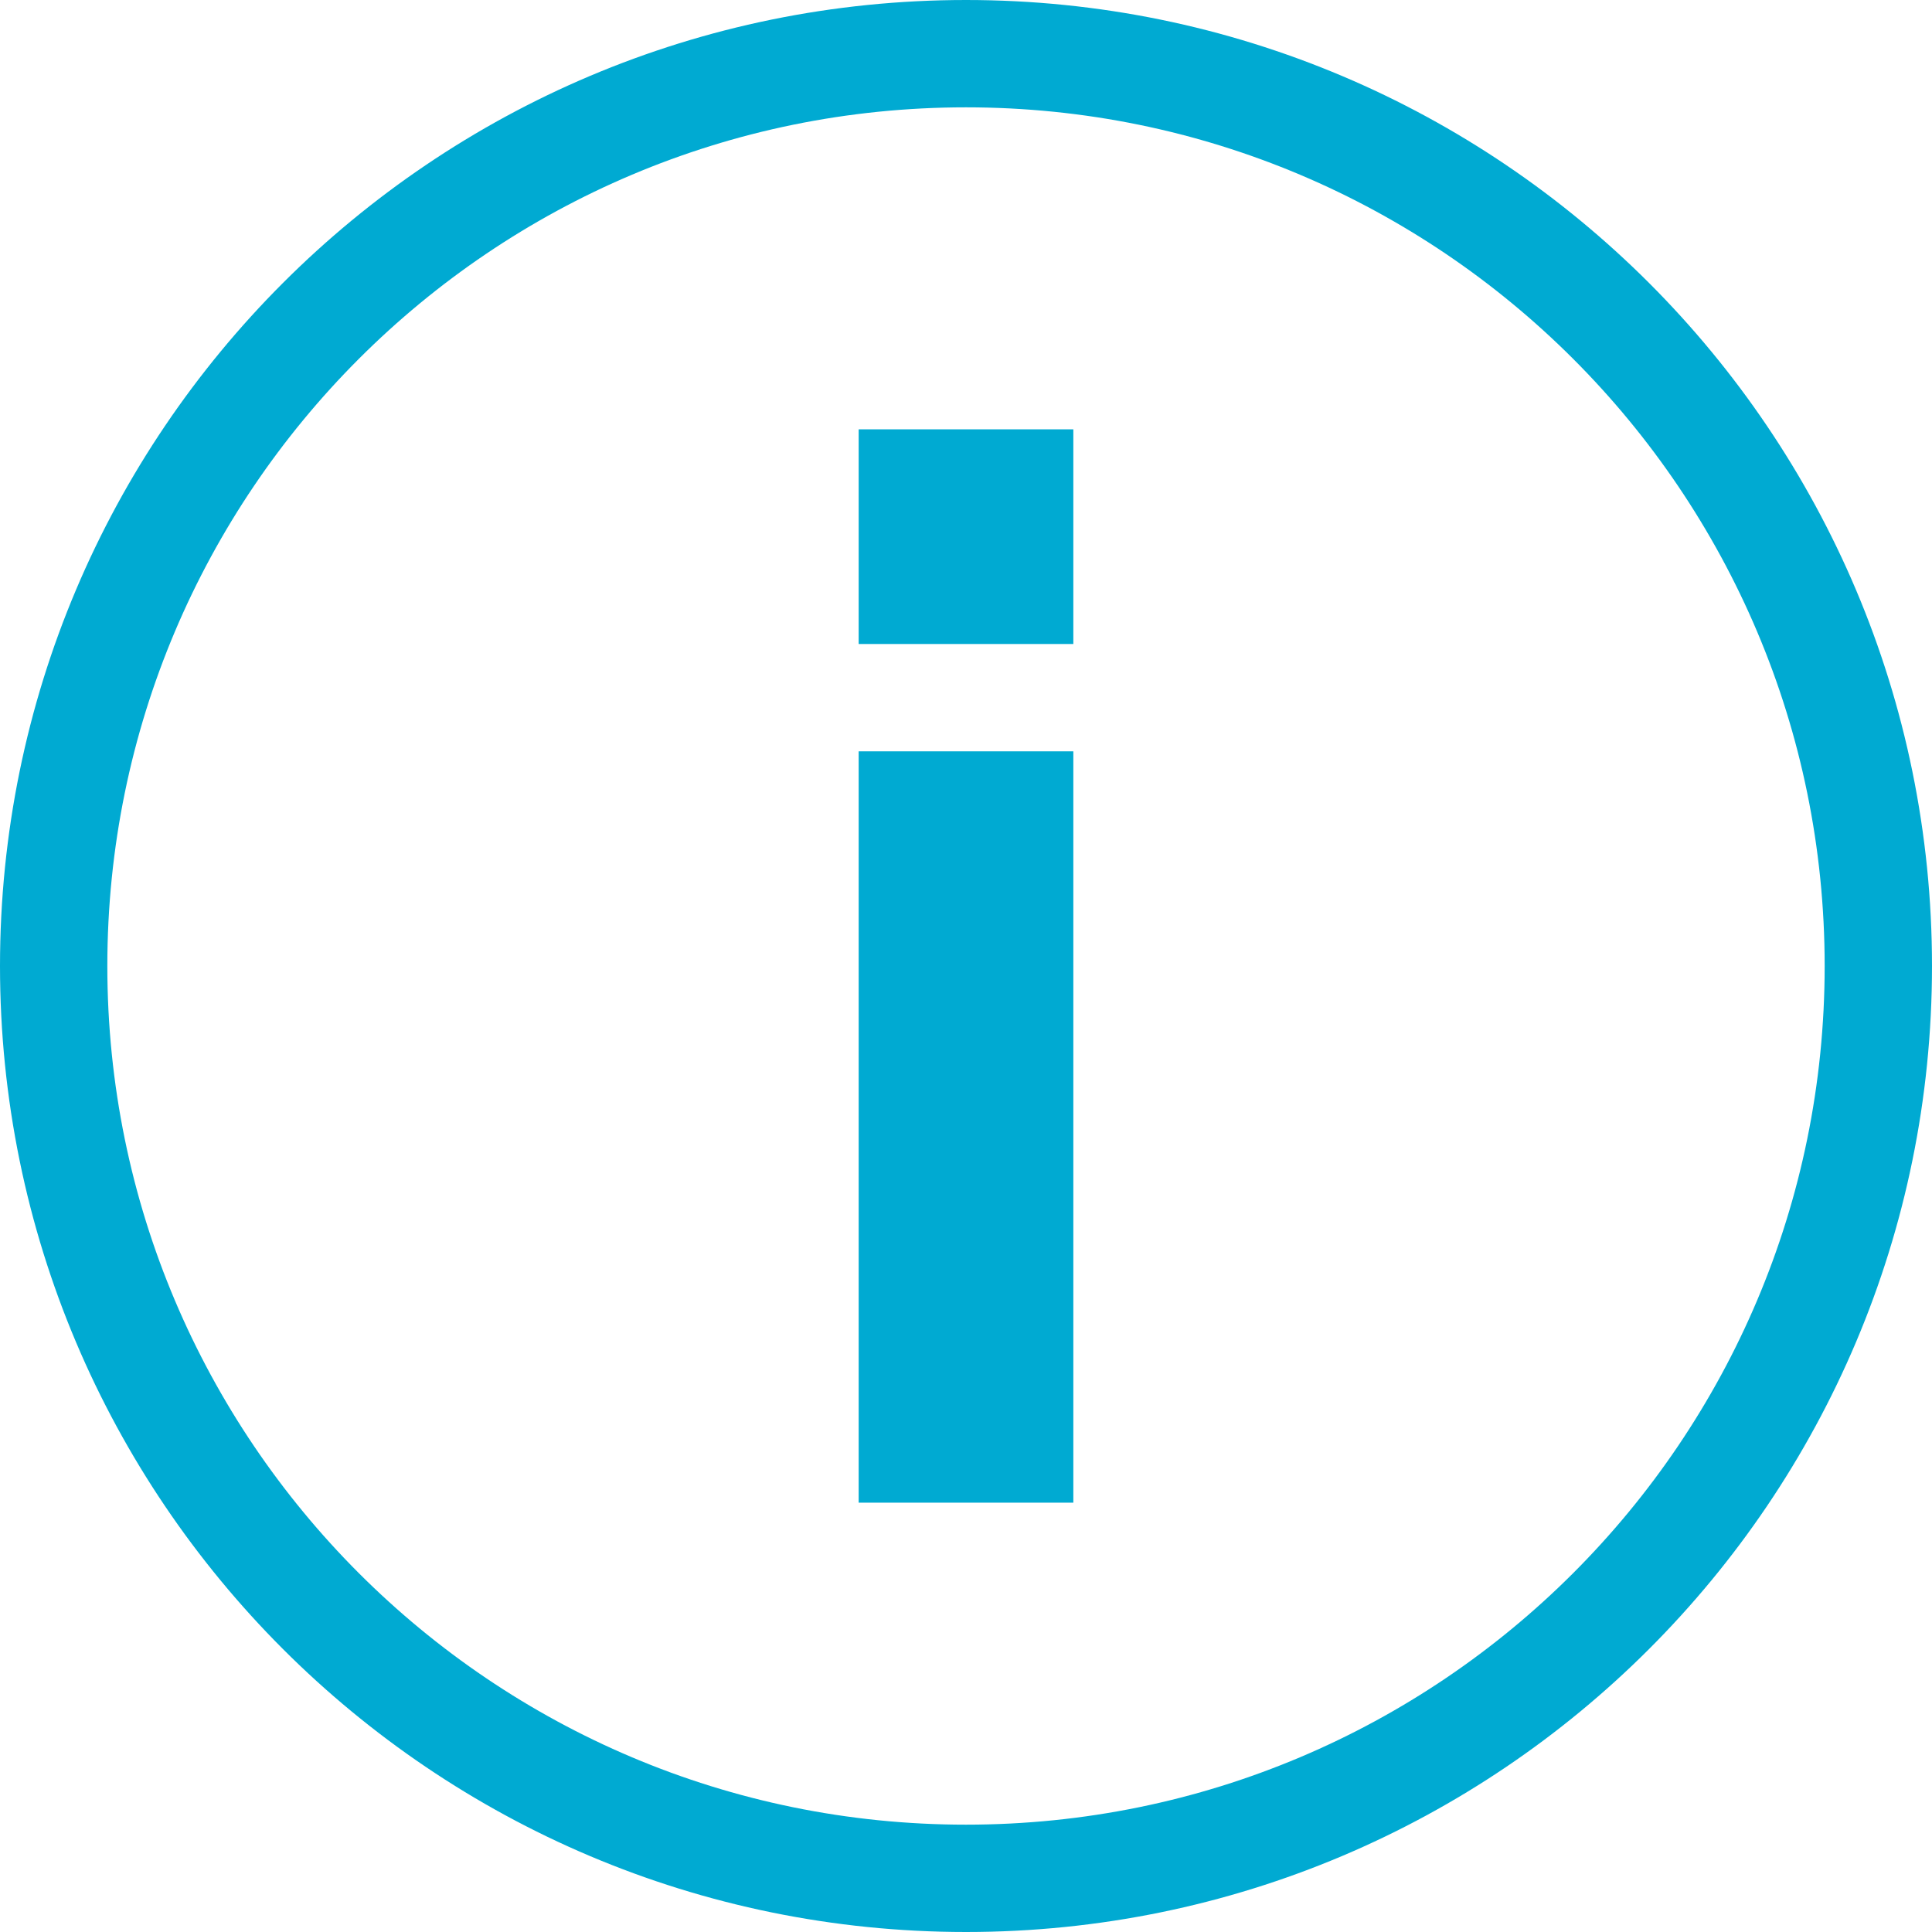 <svg width="18" height="18" viewBox="0 0 18 18" fill="none" xmlns="http://www.w3.org/2000/svg">
<path d="M17.5 9C17.5 13.694 13.694 17.5 9 17.5C4.306 17.5 0.5 13.694 0.5 9C0.5 4.306 4.306 0.5 9 0.5C13.694 0.5 17.5 4.306 17.5 9Z" stroke="#00AAD2"/>
<path fill-rule="evenodd" clip-rule="evenodd" d="M10 4H8V6H10V4ZM10 7H8V14H10V7Z" fill="#00AAD2"/>
</svg>
